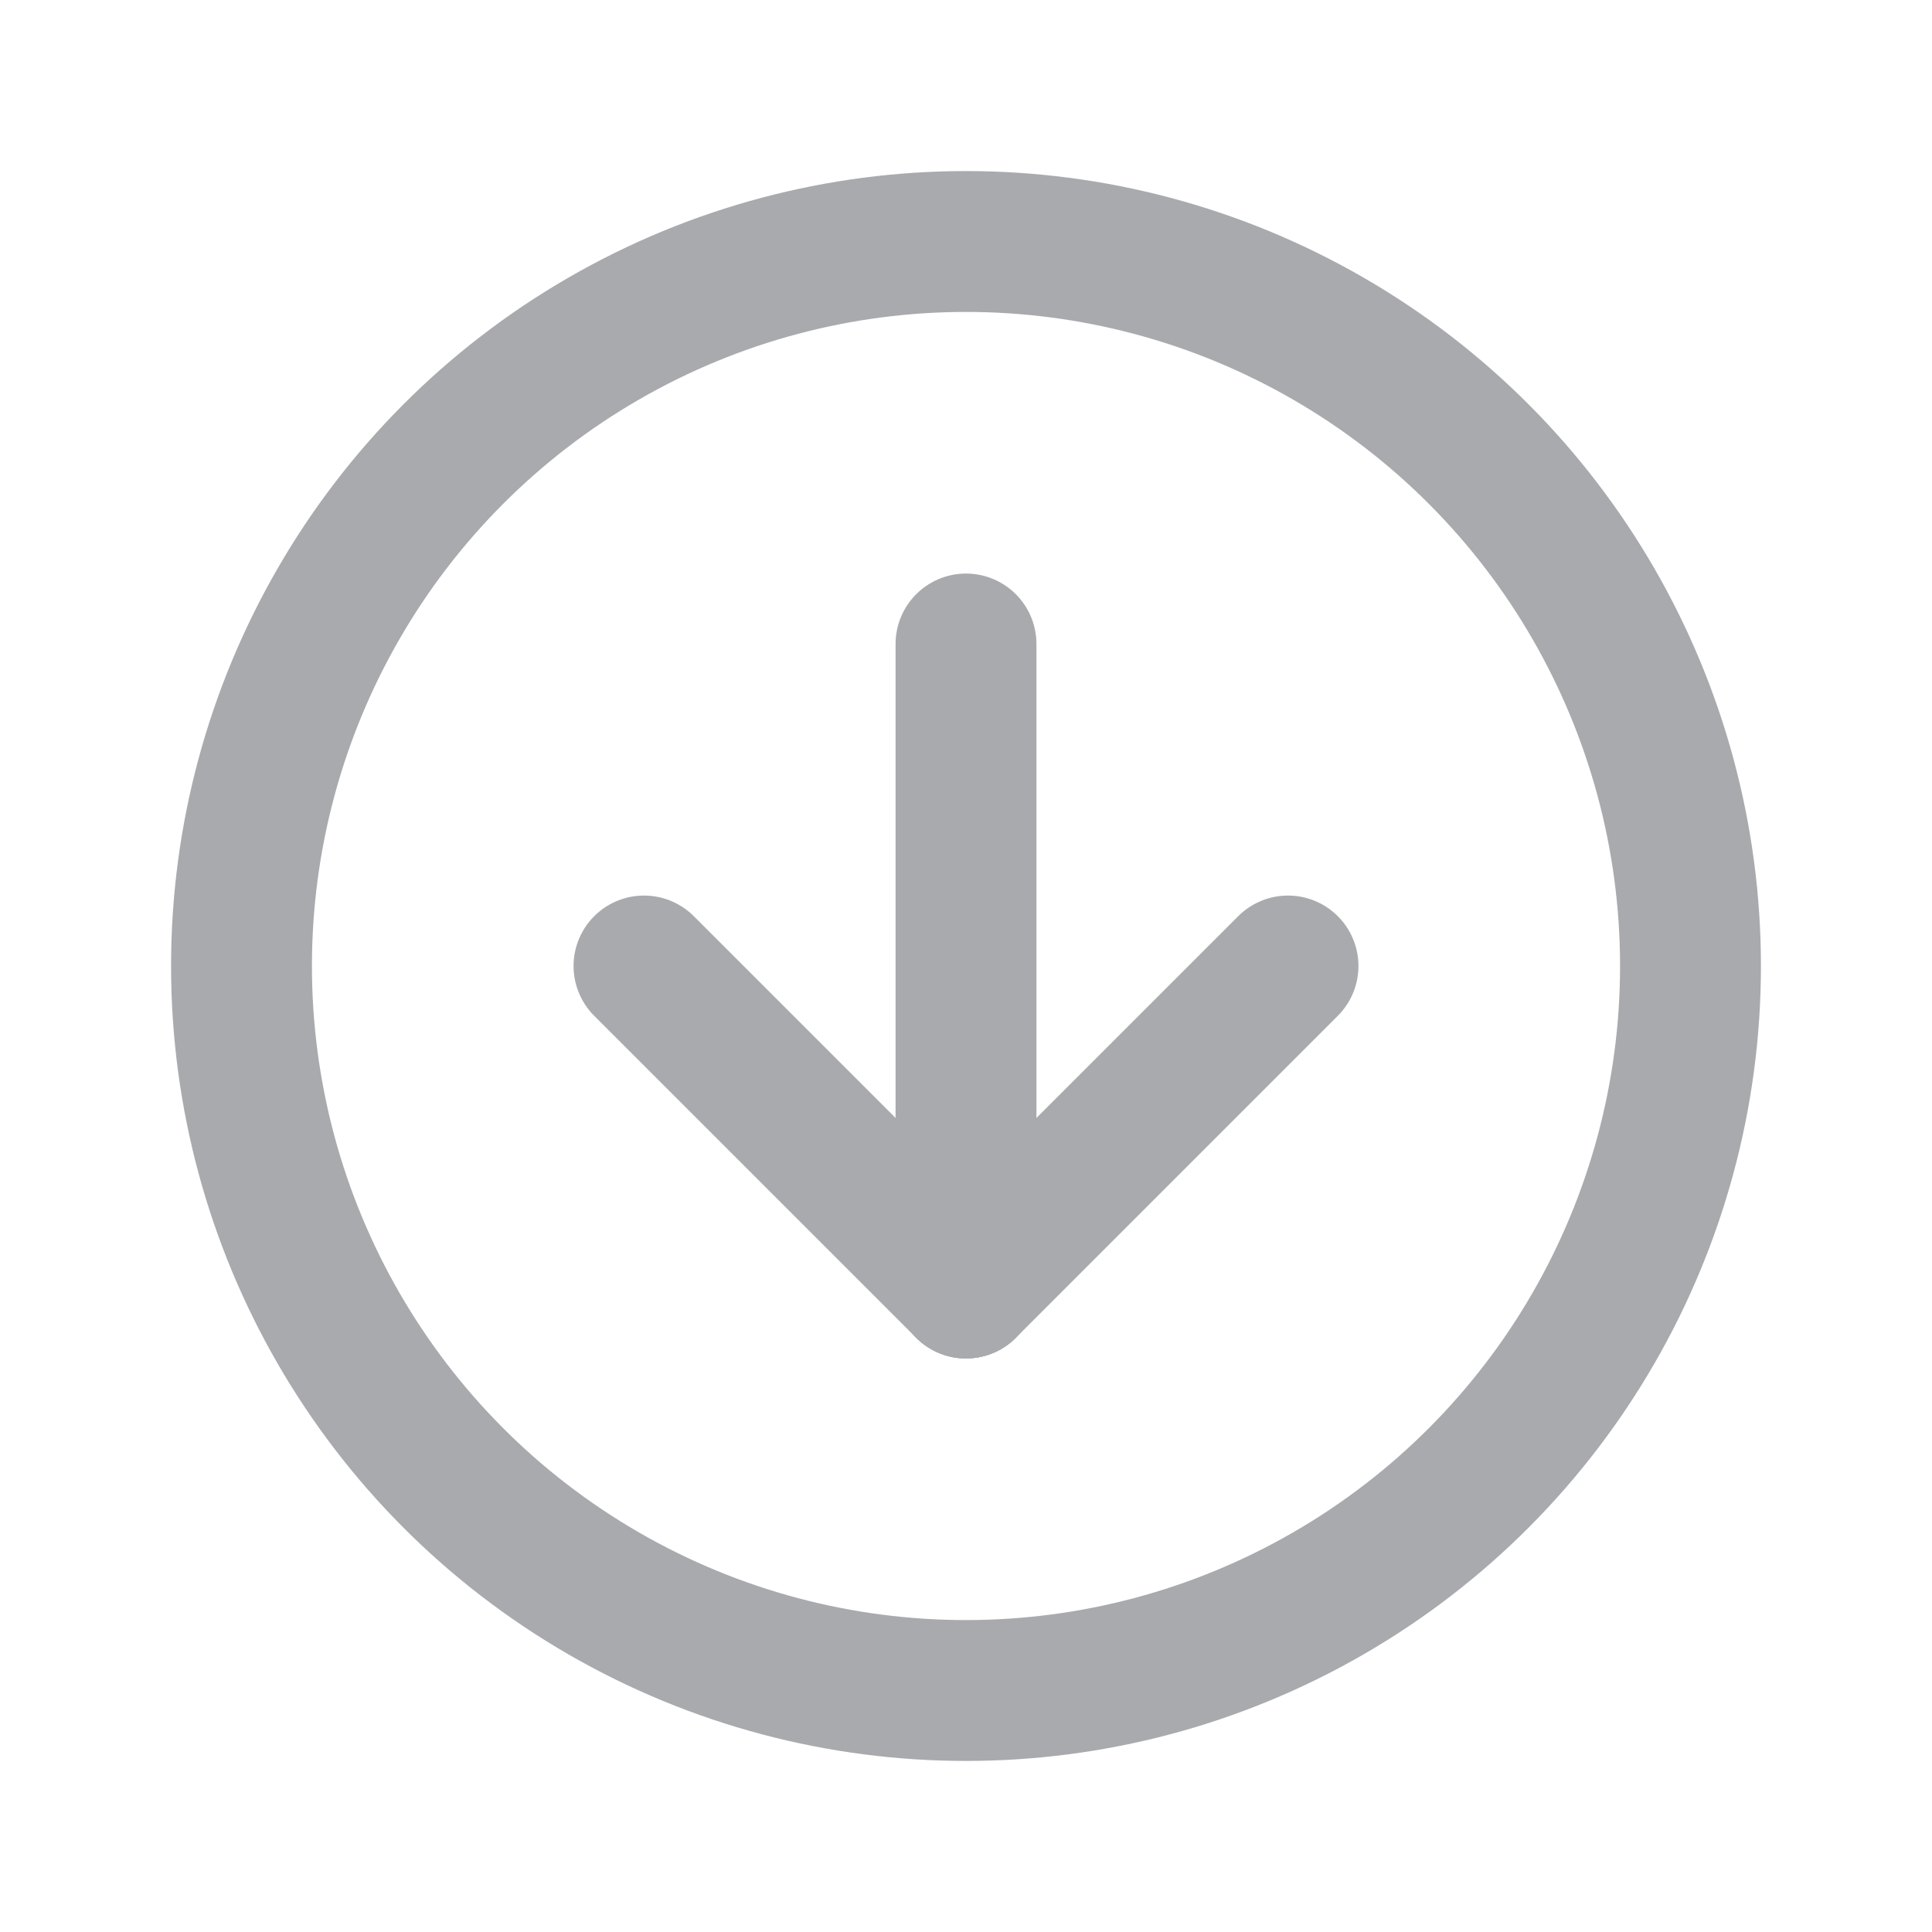 <svg width="24" height="24" viewBox="0 0 24 24" fill="none" xmlns="http://www.w3.org/2000/svg">
<circle cx="12" cy="12" r="9" stroke="#A8AAAE" stroke-width="1.75" stroke-linecap="round" stroke-linejoin="round"/>
<path d="M8 12L12 16" stroke="#A8AAAE" stroke-width="1.75" stroke-linecap="round" stroke-linejoin="round"/>
<path d="M12 8V16" stroke="#A8AAAE" stroke-width="1.75" stroke-linecap="round" stroke-linejoin="round"/>
<path d="M16 12L12 16" stroke="#A8AAAE" stroke-width="1.75" stroke-linecap="round" stroke-linejoin="round"/>
</svg>
